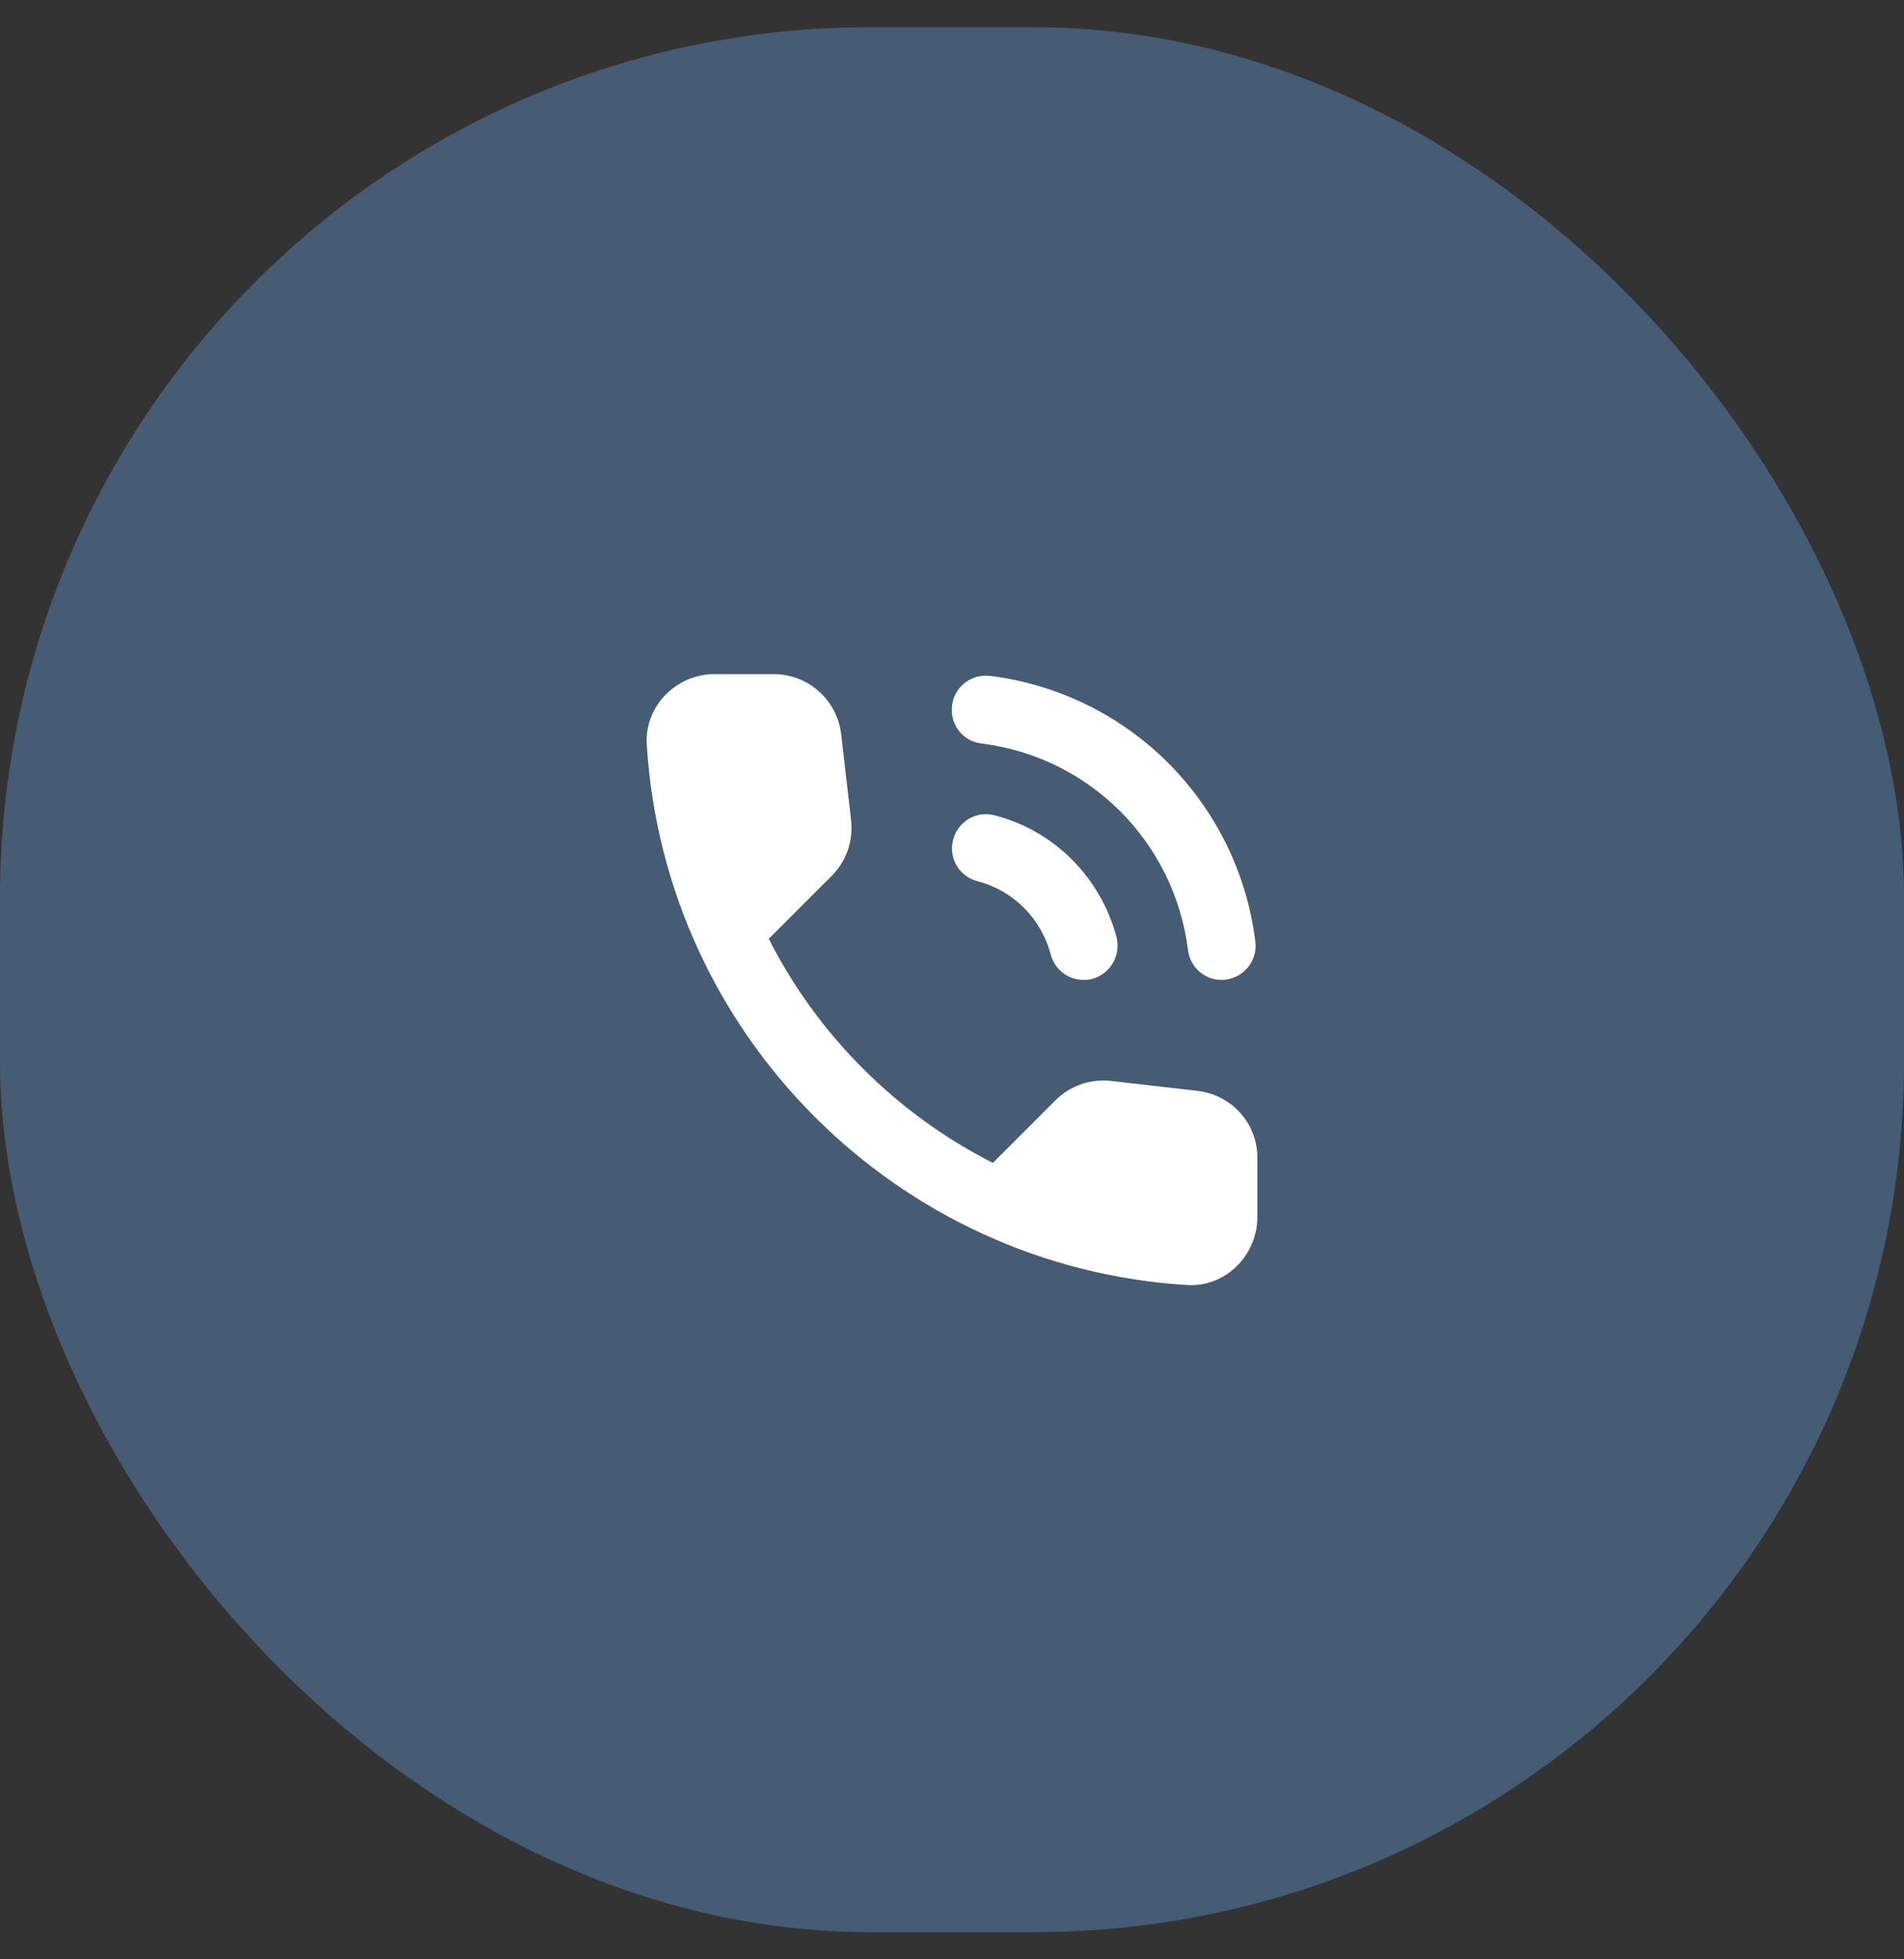 <svg width="35" height="36" viewBox="0 0 35 36" fill="none" xmlns="http://www.w3.org/2000/svg">
<rect x="0" y="0" width="35" height="36" fill="#333333" stroke="none"/>
<rect y="0.5" width="35" height="35" rx="16" fill="#465B74"/>
<path fill-rule="evenodd" clip-rule="evenodd" d="M20.426 19.861L22.014 20.043C22.645 20.117 23.12 20.649 23.113 21.28V22.361C23.113 23.067 22.526 23.655 21.82 23.611C16.488 23.28 12.22 19.017 11.889 13.68C11.845 12.974 12.432 12.386 13.139 12.386H14.22C14.857 12.386 15.389 12.861 15.463 13.492L15.645 15.068C15.688 15.449 15.557 15.824 15.289 16.093L14.132 17.249C15.032 19.024 16.482 20.468 18.251 21.367L19.401 20.218C19.67 19.949 20.045 19.817 20.426 19.861ZM18.045 13.661C20.032 13.911 21.588 15.467 21.838 17.455C21.876 17.774 22.145 18.005 22.457 18.005C22.482 18.005 22.507 18.005 22.532 17.999C22.876 17.955 23.12 17.642 23.076 17.299C22.757 14.742 20.751 12.736 18.195 12.418C17.851 12.38 17.538 12.624 17.501 12.967C17.457 13.311 17.701 13.624 18.045 13.661ZM18.282 14.98C17.951 14.893 17.607 15.092 17.52 15.43C17.432 15.768 17.632 16.105 17.97 16.192C18.626 16.361 19.139 16.874 19.314 17.536C19.389 17.817 19.639 18.005 19.92 18.005C19.97 18.005 20.026 17.999 20.076 17.986C20.407 17.899 20.607 17.555 20.526 17.224C20.232 16.117 19.376 15.261 18.282 14.98Z" fill="white"/>
</svg>
